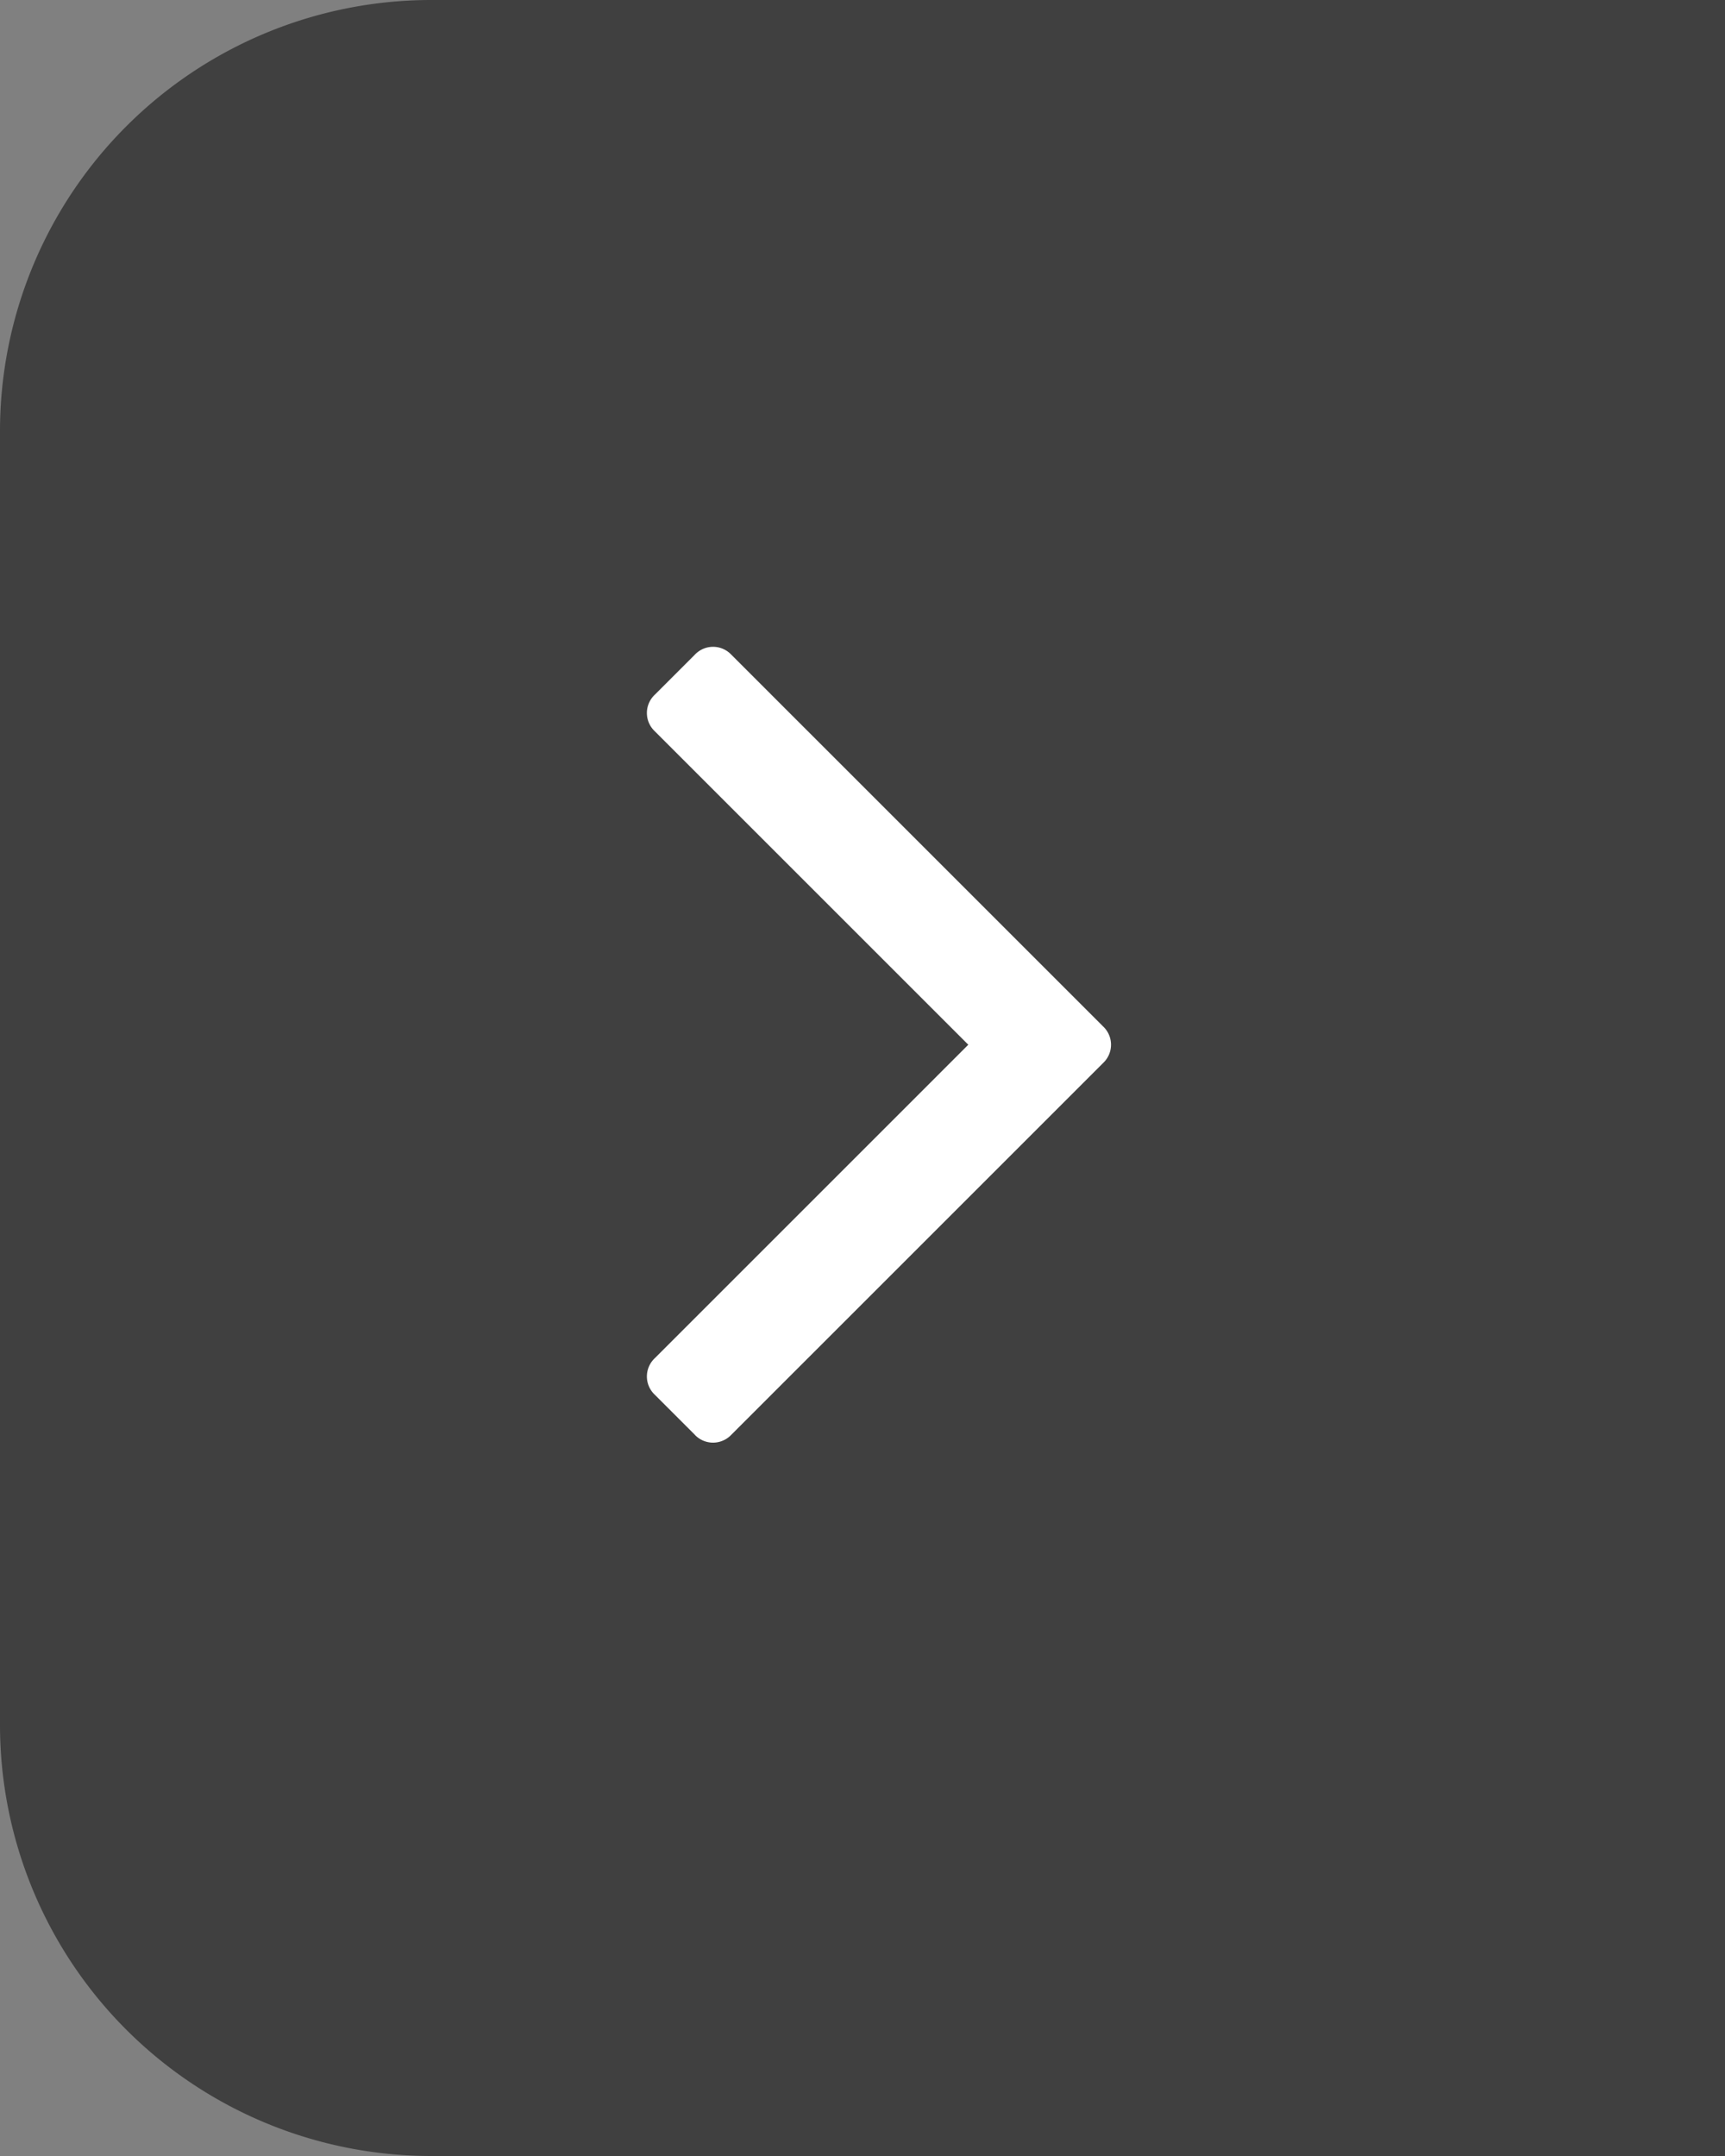 <svg xmlns="http://www.w3.org/2000/svg" width="24" height="30" viewBox="0 0 24 30">
  <rect x="0" y="0" width="24" height="30" fill="#808080" stroke="none"/>
  <g id="Group_2898" data-name="Group 2898" transform="translate(-351 -191)">
    <path id="Rectangle_2210" data-name="Rectangle 2210" d="M6,0H24a0,0,0,0,1,0,0V30a0,0,0,0,1,0,0H6a6,6,0,0,1-6-6V6A6,6,0,0,1,6,0Z" transform="translate(351 191)" opacity="0.5"/>
    <g id="angle-arrow-down" transform="translate(366.458 200) rotate(90)">
      <path id="Path_2902" data-name="Path 2902" d="M10.963,5.792l-.555.555a.349.349,0,0,1-.51,0L5.537,1.986,1.176,6.347a.349.349,0,0,1-.51,0L.111,5.792a.349.349,0,0,1,0-.51L5.282.111a.349.349,0,0,1,.51,0l5.171,5.171a.35.35,0,0,1,0,.511Z" fill="#fff"/>
    </g>
  </g>
</svg>
